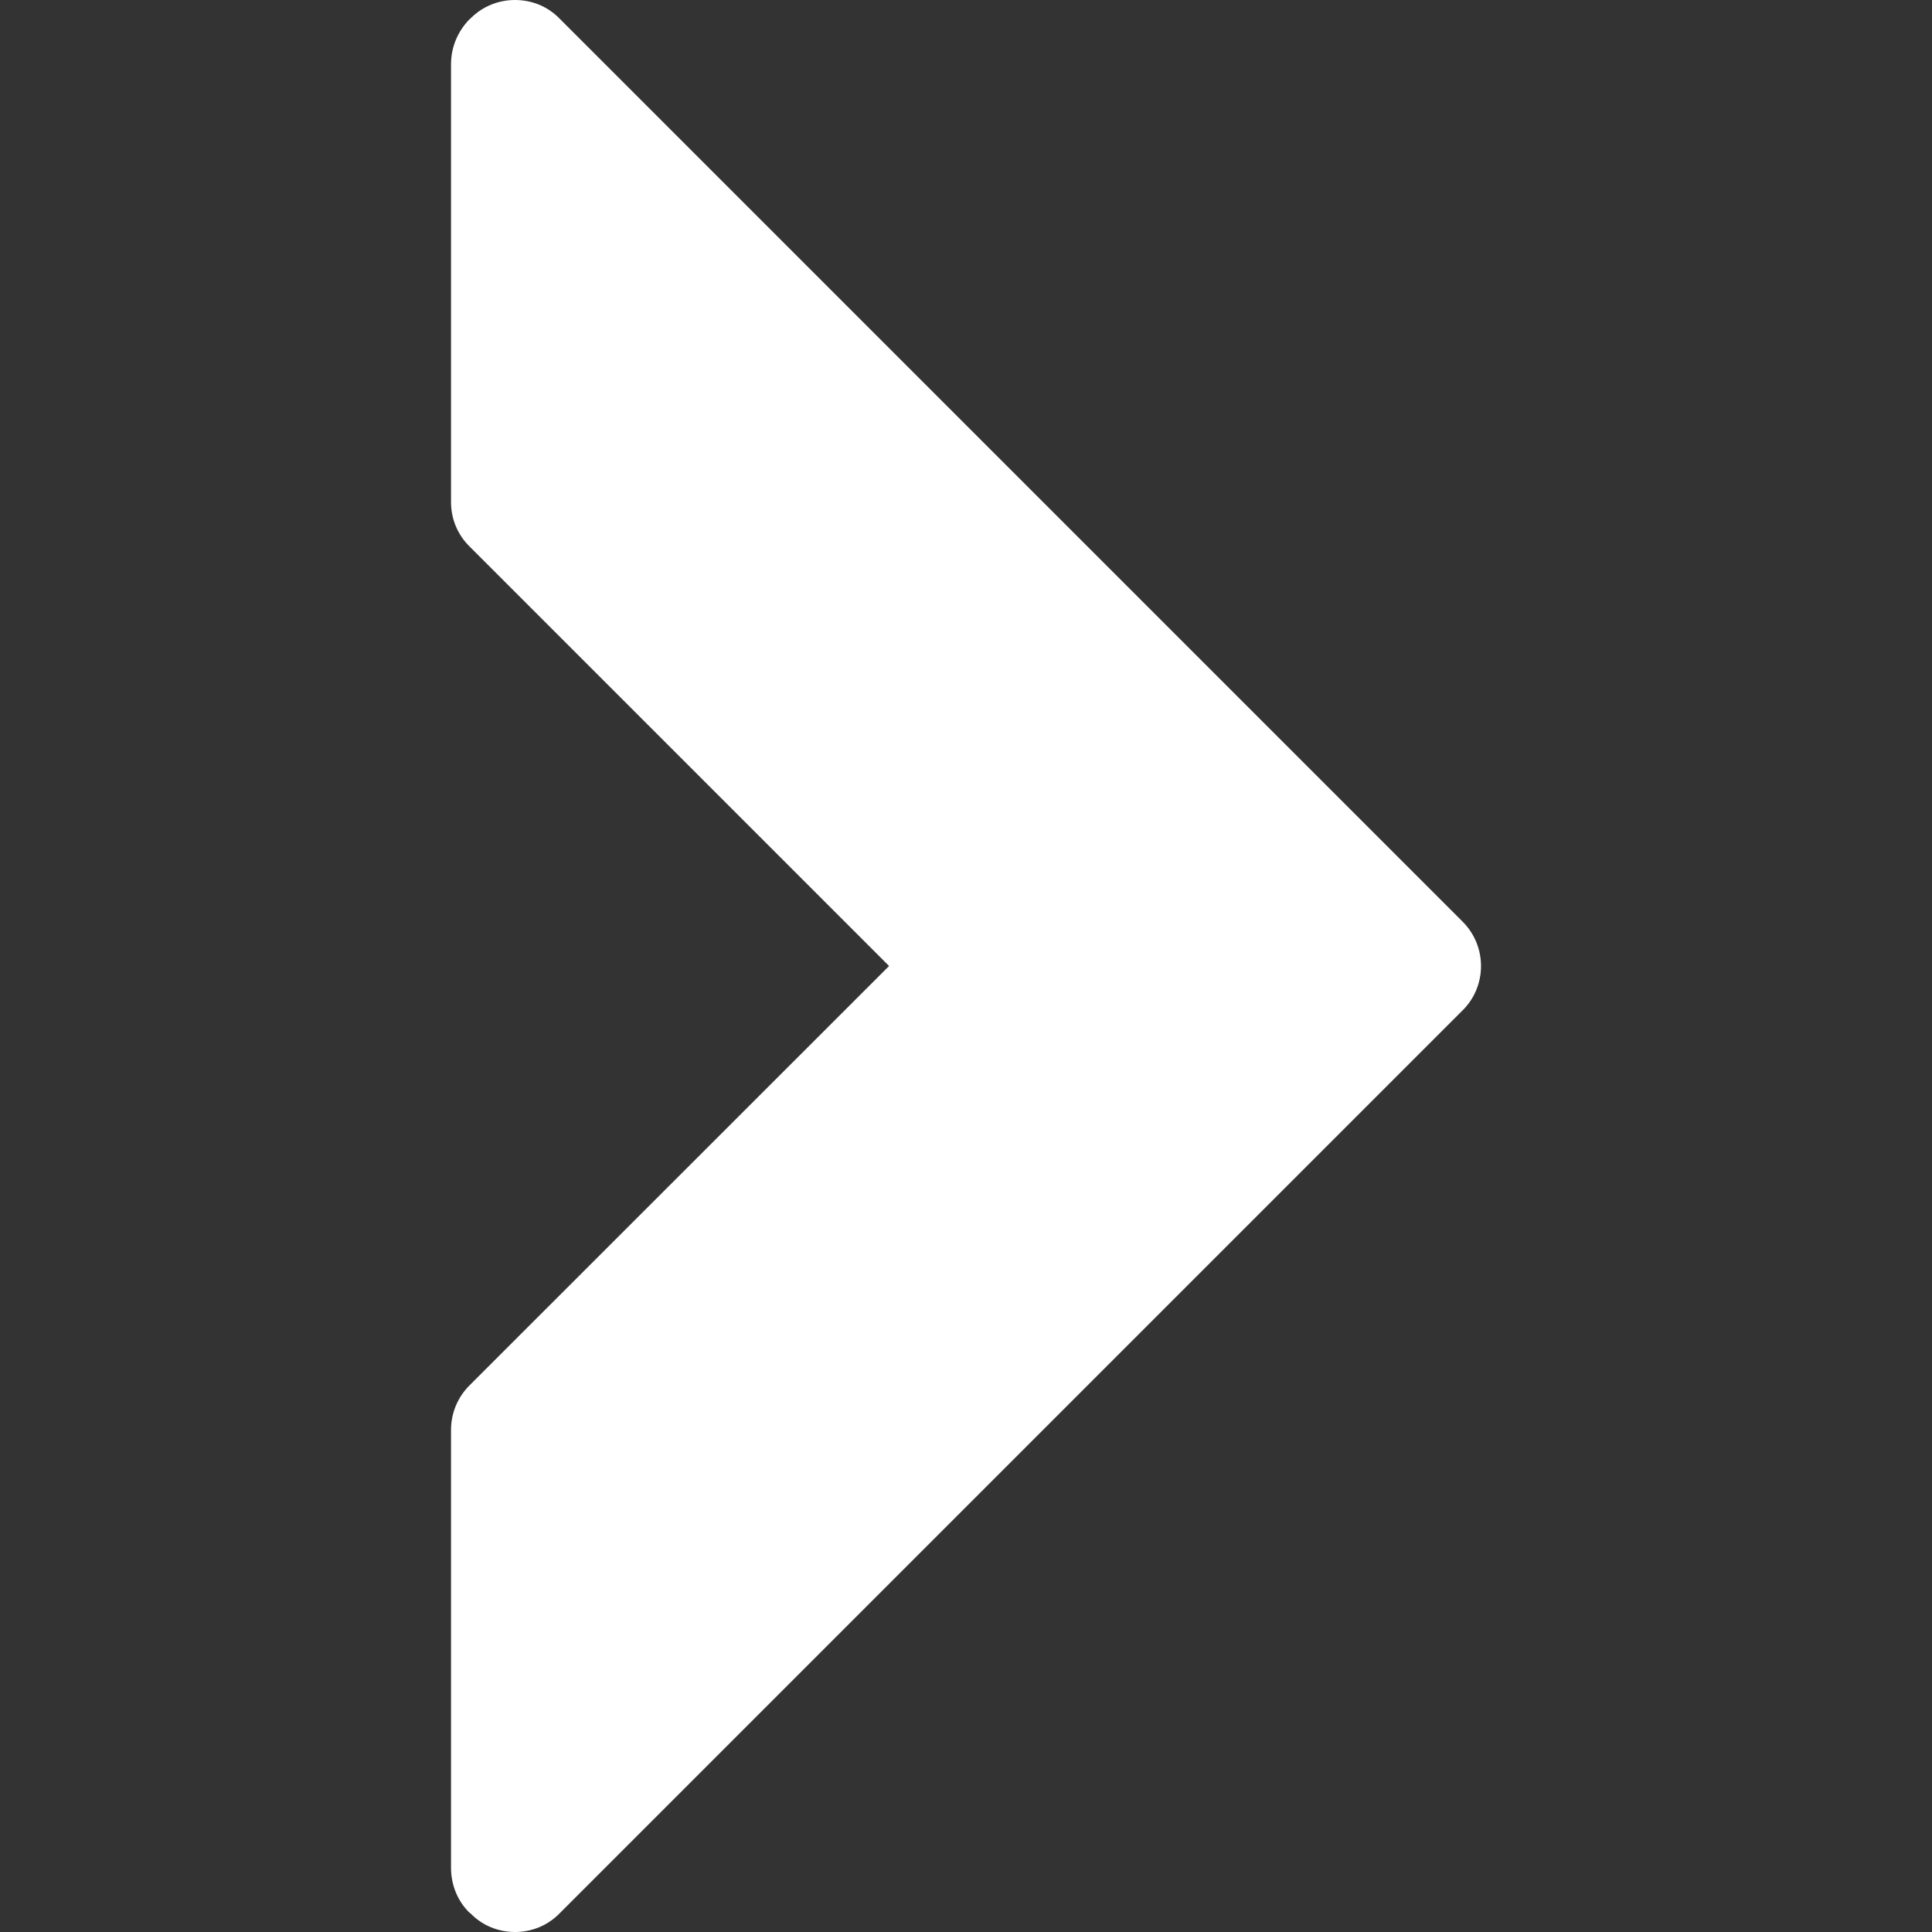 <svg width="11" height="11" viewBox="0 0 11 11" fill="none" xmlns="http://www.w3.org/2000/svg">
<rect x="0" y="0" width="11" height="11" fill="#333333" stroke="none"/>
<path d="M8.328 5.248L3.184 0.104C3.115 0.034 3.025 0 2.932 0C2.841 0 2.75 0.034 2.68 0.104L2.673 0.11C2.606 0.178 2.568 0.27 2.568 0.364V2.86C2.568 2.955 2.606 3.045 2.673 3.111L5.062 5.5L2.673 7.888C2.606 7.955 2.568 8.045 2.568 8.141V10.636C2.568 10.732 2.606 10.825 2.673 10.89L2.68 10.895C2.746 10.963 2.837 11 2.932 11C3.028 11 3.118 10.963 3.185 10.895L8.328 5.752C8.467 5.614 8.467 5.387 8.328 5.248Z" fill="white"/>
</svg>
